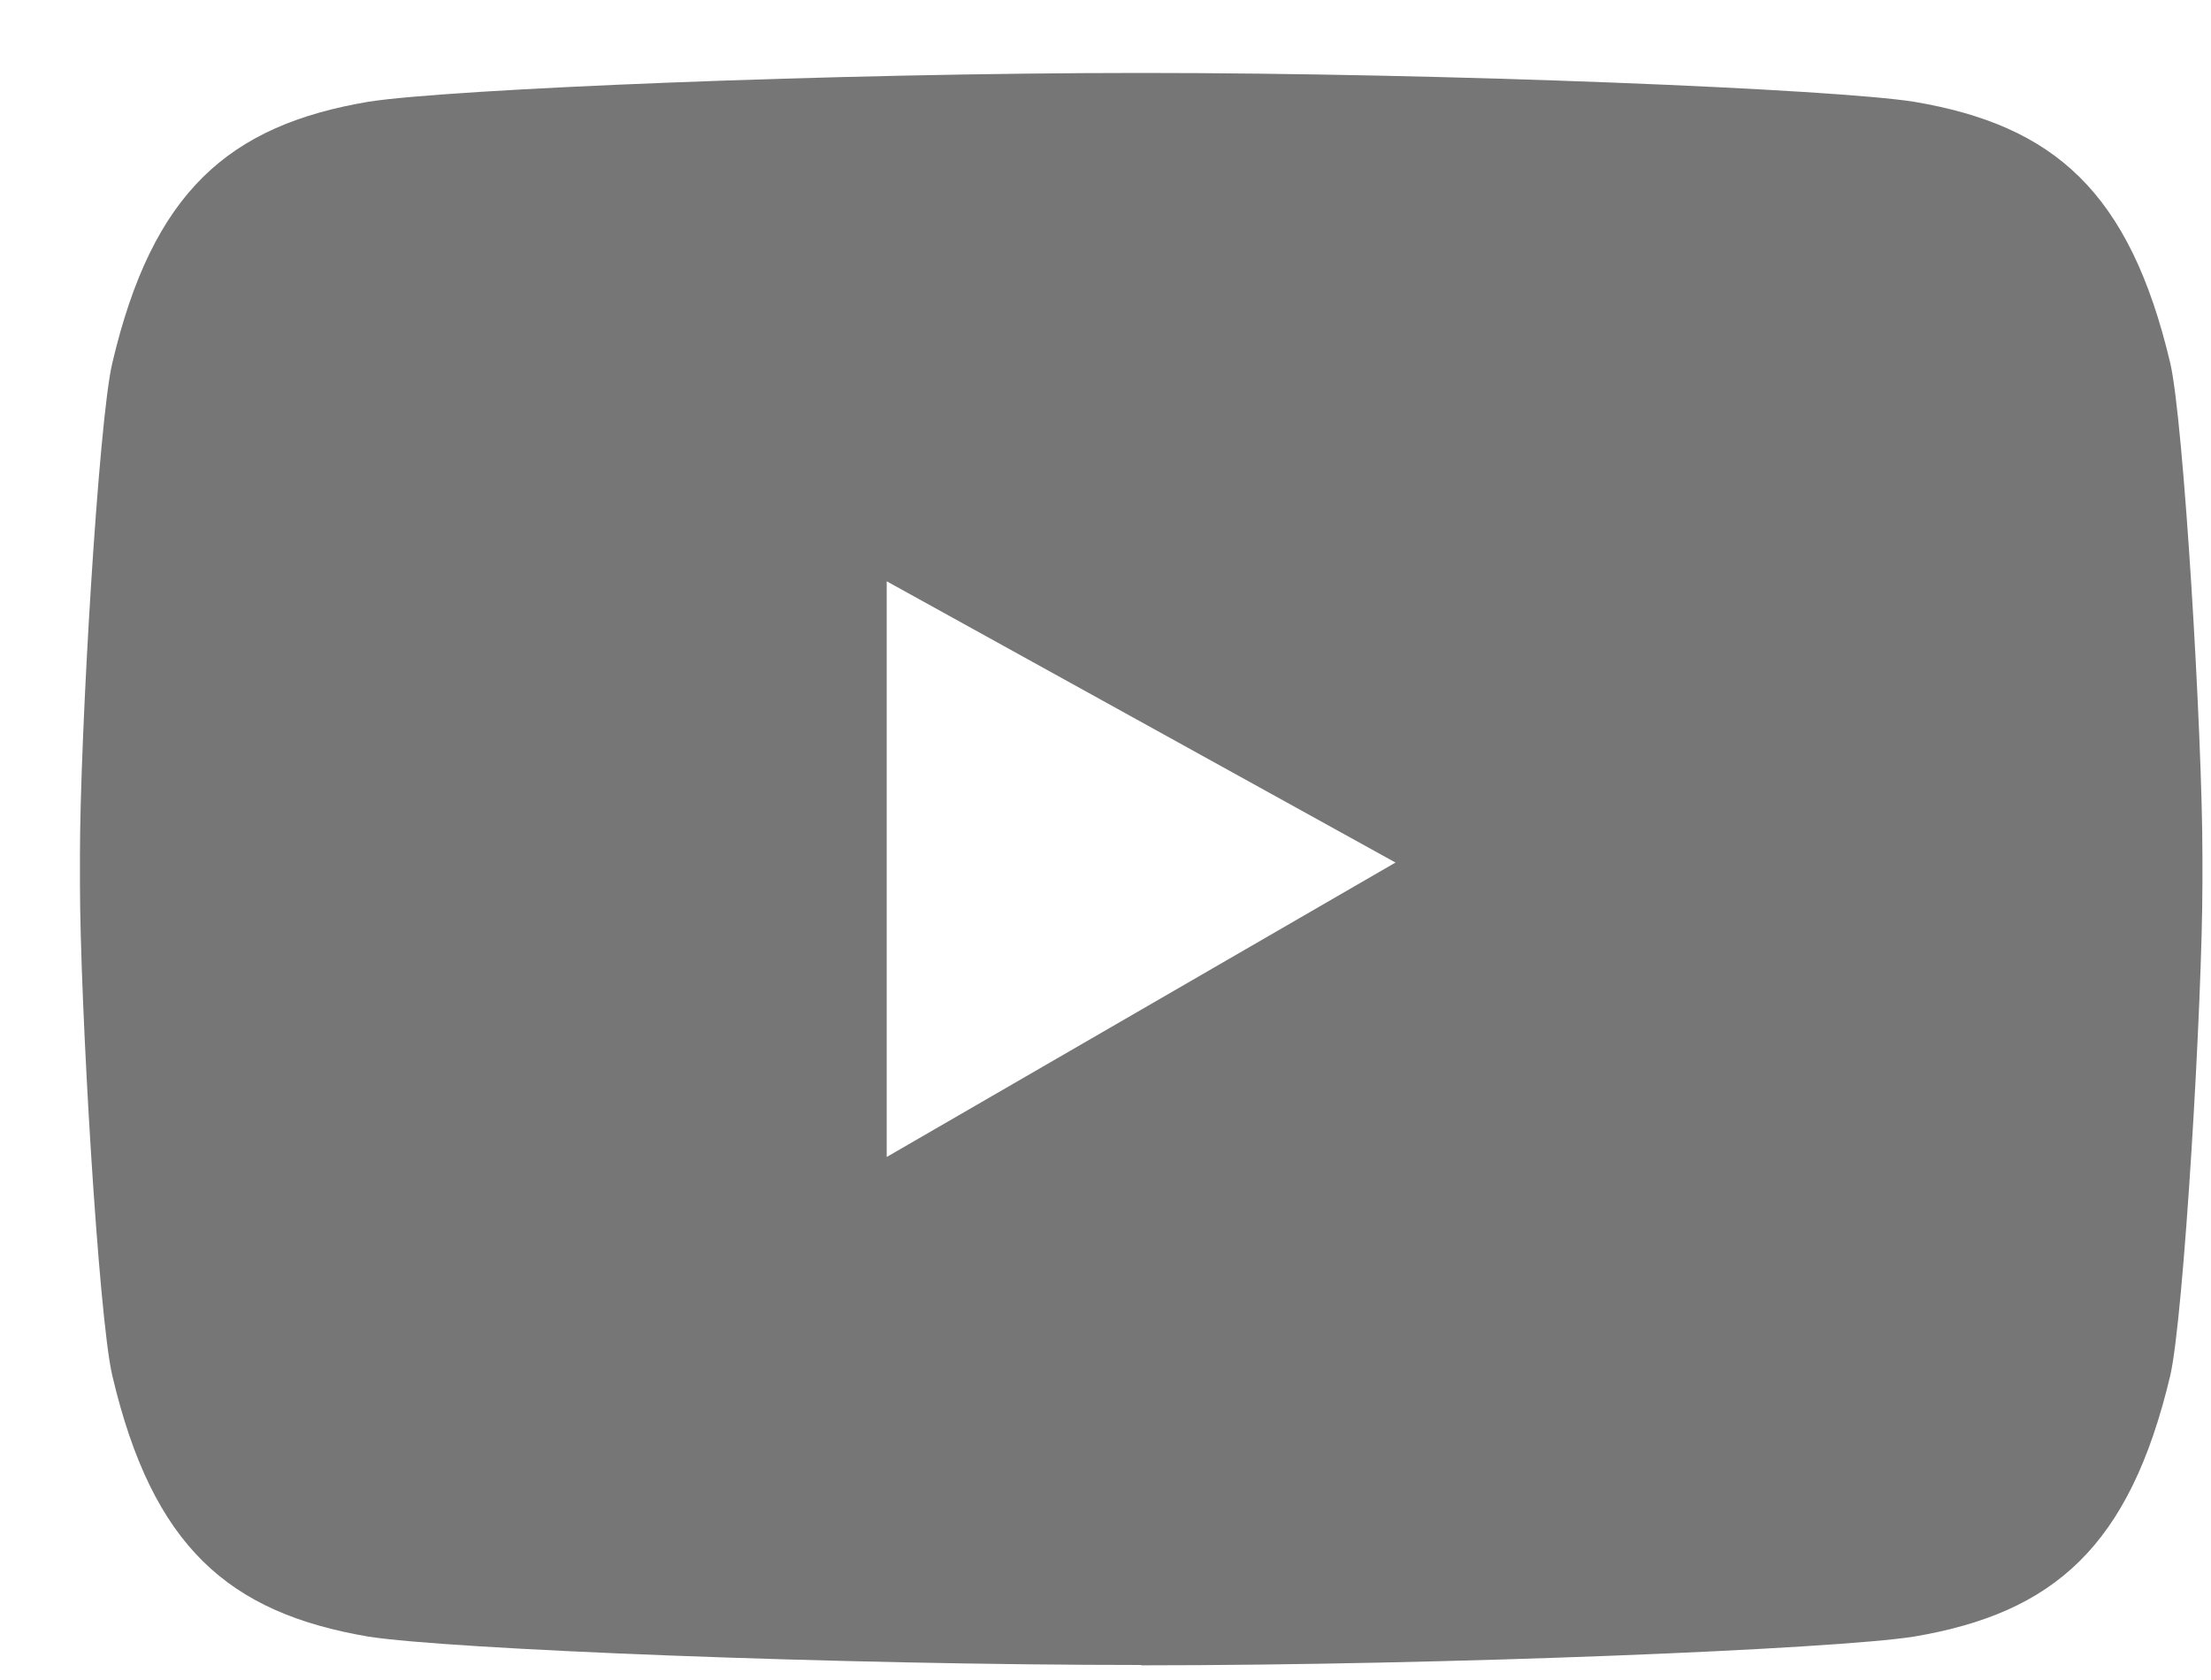 <svg 
 xmlns="http://www.w3.org/2000/svg"
 xmlns:xlink="http://www.w3.org/1999/xlink"
 width="25px" height="19px">
<path fill-rule="evenodd"  fill="rgb(118, 118, 118)"
 d="M24.539,4.105 C24.080,2.164 23.223,1.418 21.643,1.151 C20.736,1.007 16.370,0.825 12.903,0.825 C9.437,0.825 5.071,1.007 4.164,1.151 C2.586,1.418 1.725,2.169 1.270,4.105 C1.115,4.751 0.904,8.321 0.904,9.678 L0.904,9.979 C0.904,11.341 1.115,14.906 1.270,15.558 C1.725,17.493 2.586,18.241 4.164,18.509 C5.071,18.652 9.441,18.830 12.911,18.830 L12.896,18.834 C16.365,18.834 20.734,18.652 21.643,18.509 C23.223,18.241 24.080,17.493 24.539,15.558 C24.691,14.906 24.903,11.341 24.903,9.979 L24.903,9.678 C24.903,8.321 24.691,4.751 24.539,4.105 ZM10.026,13.085 L10.026,6.574 L15.779,9.755 L10.026,13.085 Z"/>
</svg>